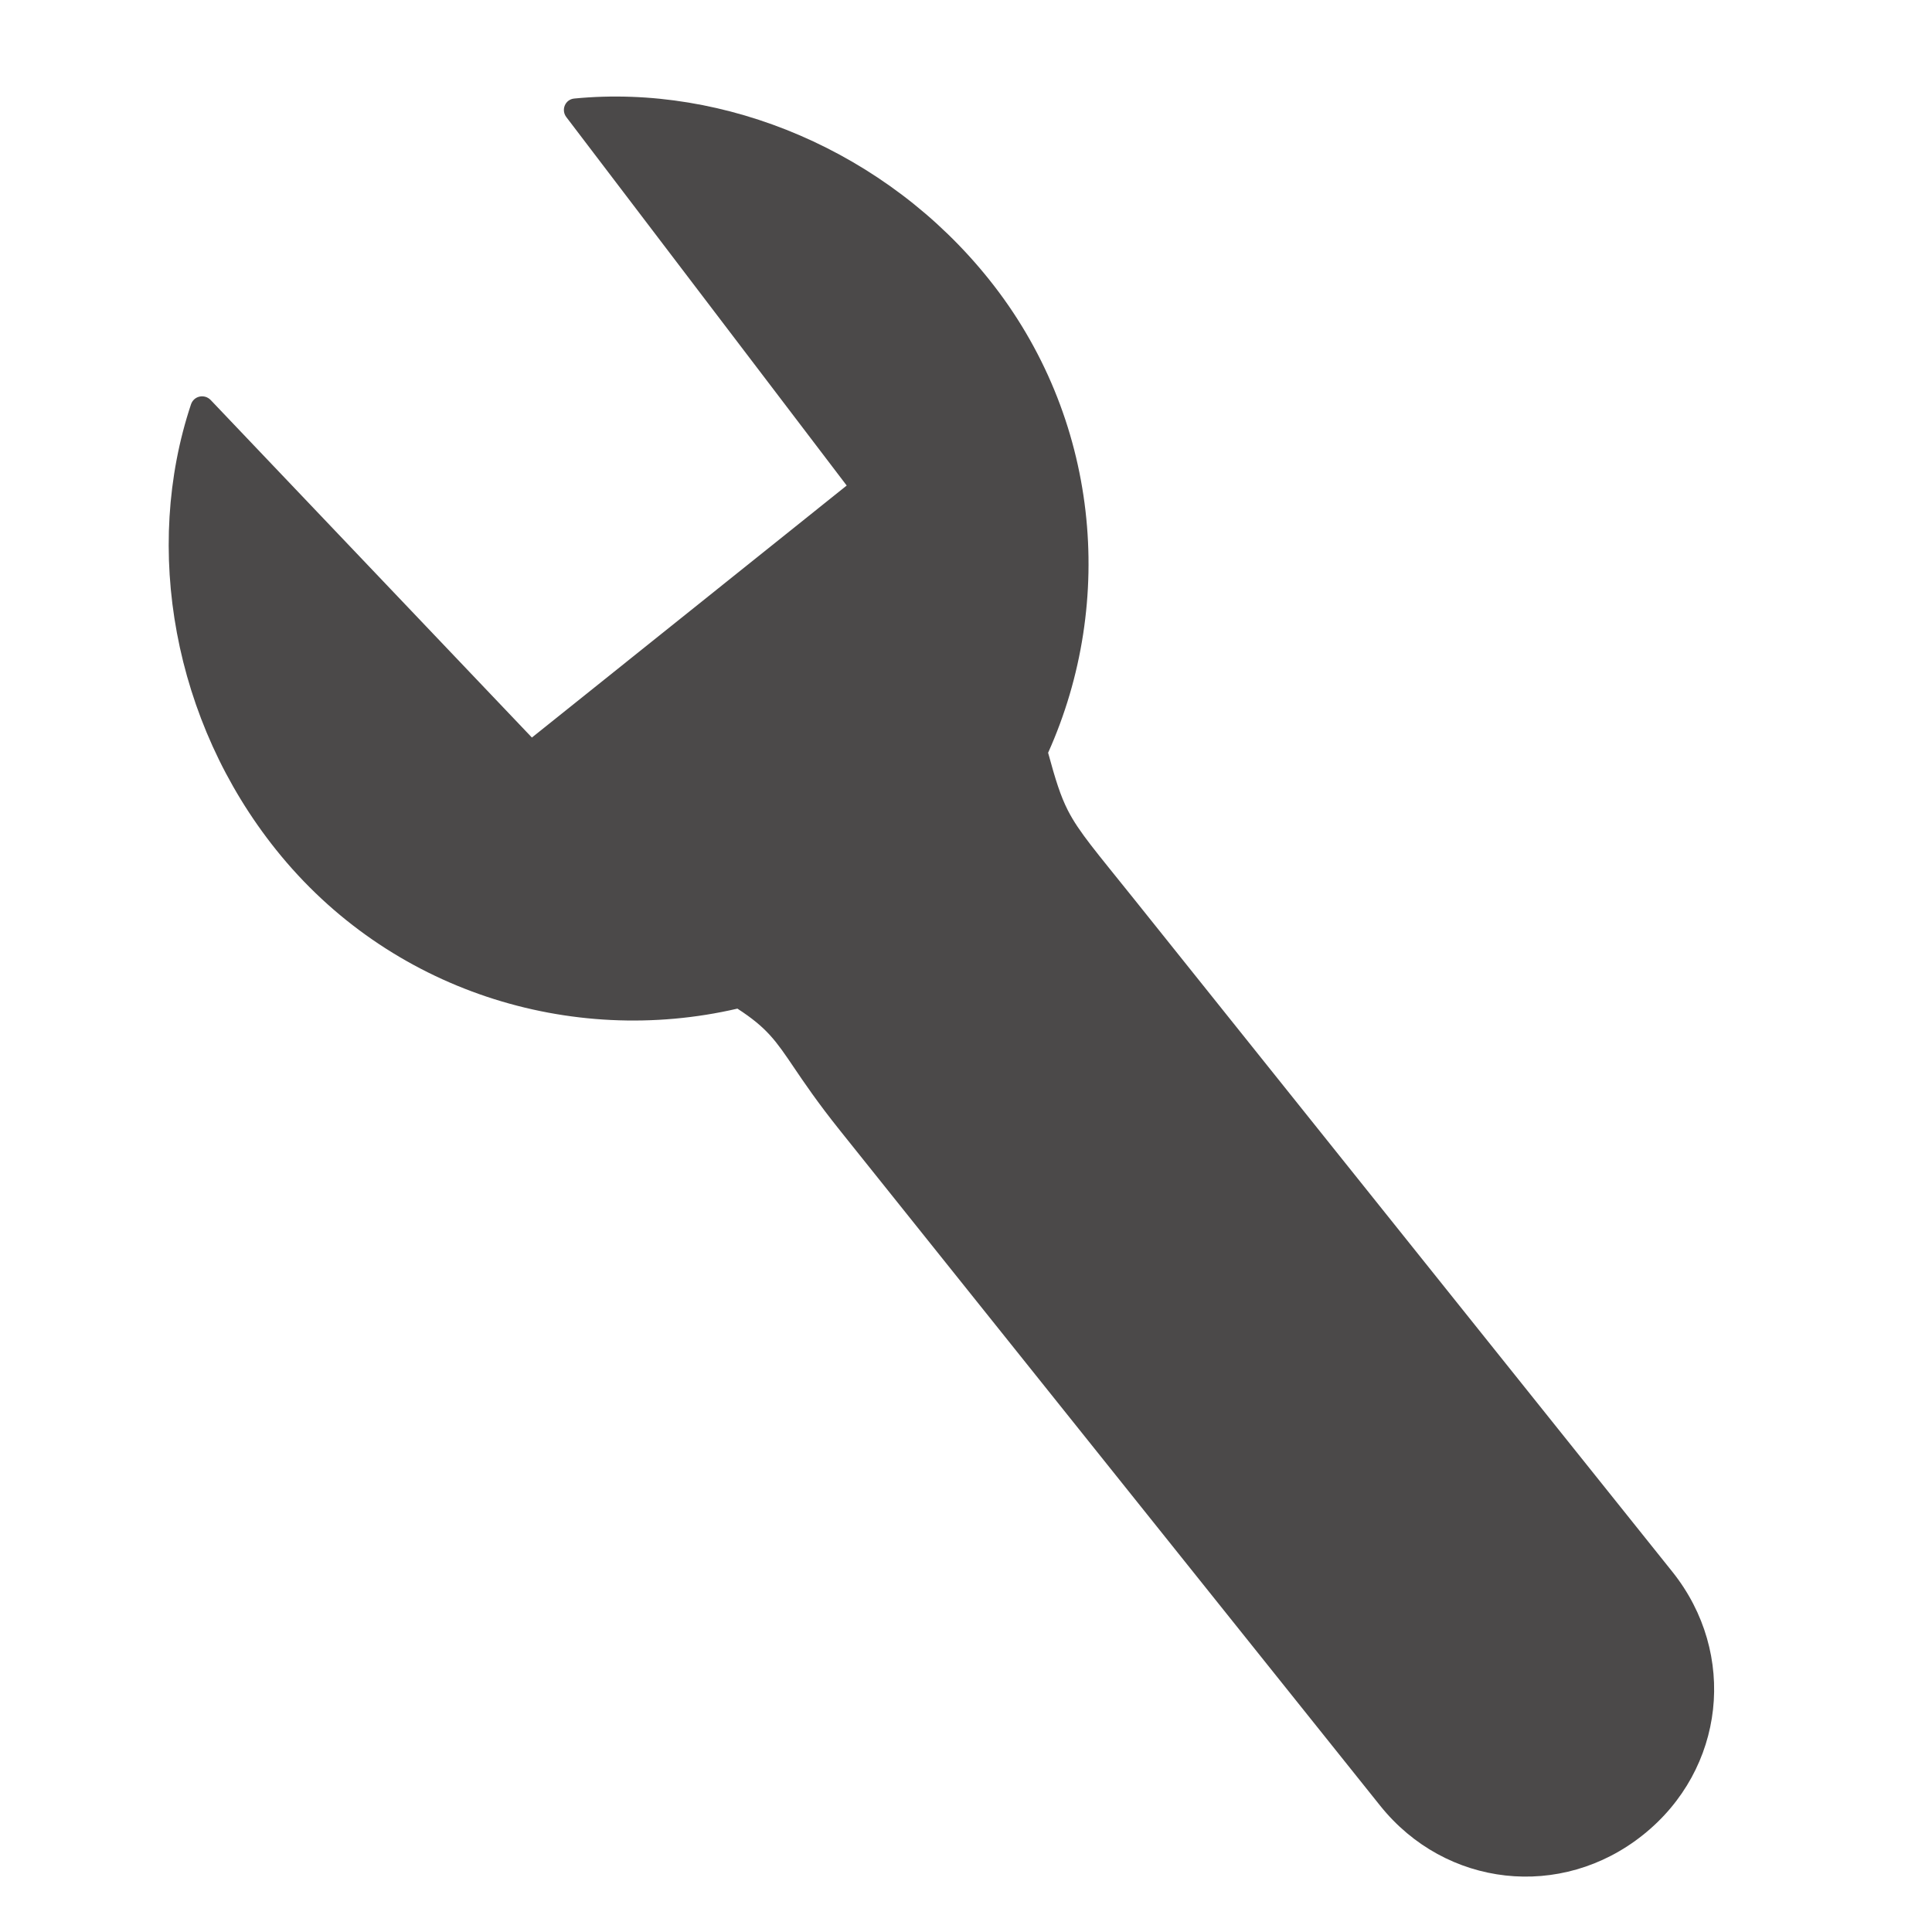 <svg width="16" height="16" viewBox="0 0 16 16" fill="none" xmlns="http://www.w3.org/2000/svg">
<g clip-path="url(#clip0_405_3938)">
<path d="M4.405 6.108L1.745 3.313C1.694 3.26 1.606 3.278 1.582 3.348C1.183 4.544 1.435 5.974 2.286 7.037C3.223 8.209 4.73 8.673 6.107 8.353C6.354 8.513 6.427 8.622 6.572 8.836C6.658 8.963 6.769 9.128 6.957 9.363L11.43 14.954C11.972 15.631 12.93 15.738 13.608 15.195C14.286 14.653 14.392 13.695 13.85 13.017L9.396 7.451C9.075 7.05 8.937 6.893 8.844 6.712C8.782 6.59 8.741 6.458 8.68 6.234C9.244 4.979 9.105 3.455 8.19 2.313C7.342 1.253 6.008 0.694 4.756 0.816C4.68 0.823 4.644 0.911 4.691 0.971L7.012 4.021L4.405 6.108Z" fill="#4B4949"/>
</g>
<defs>
<clipPath id="clip0_405_3938">
<rect width="16" height="16" fill="white"/>
</clipPath>
</defs>
</svg>
